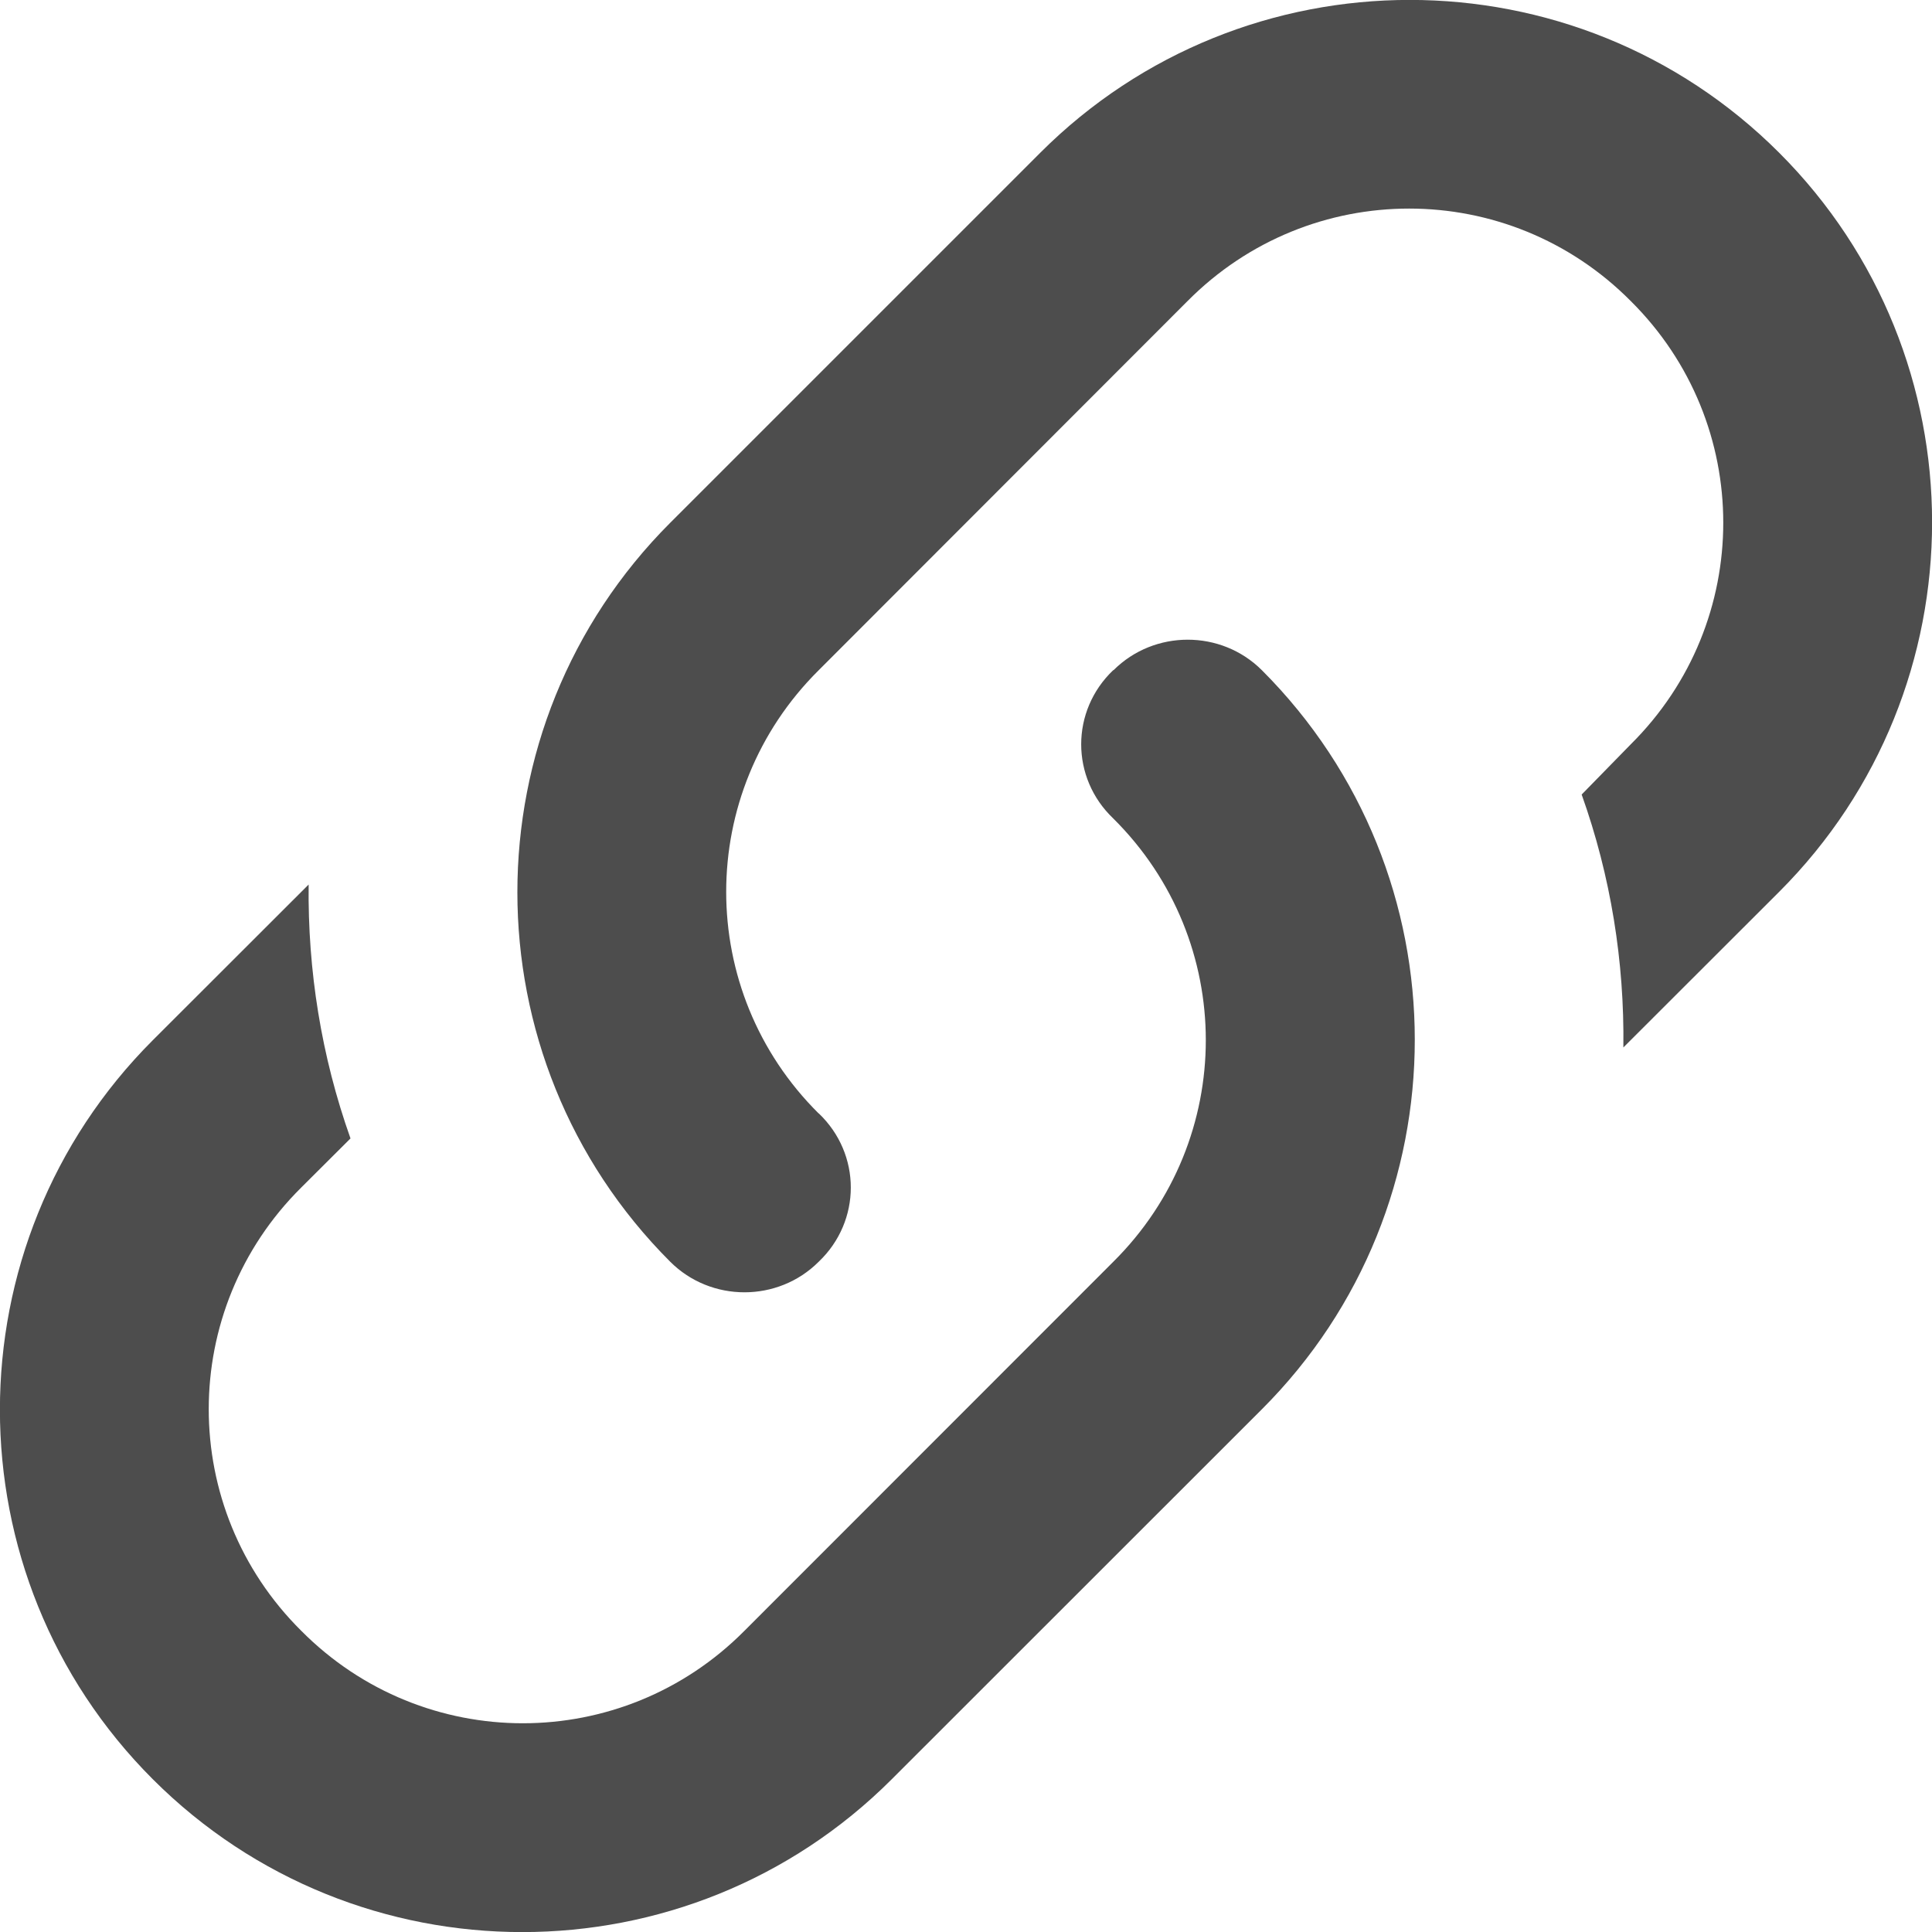<?xml version="1.0" encoding="UTF-8" standalone="no"?>
<svg
   xmlns:dc="http://purl.org/dc/elements/1.1/"
   xmlns:cc="http://creativecommons.org/ns#"
   xmlns:rdf="http://www.w3.org/1999/02/22-rdf-syntax-ns#"
   xmlns:svg="http://www.w3.org/2000/svg"
   xmlns="http://www.w3.org/2000/svg"
   xmlns:sodipodi="http://sodipodi.sourceforge.net/DTD/sodipodi-0.dtd"
   xmlns:inkscape="http://www.inkscape.org/namespaces/inkscape"
   inkscape:version="1.0 (4035a4fb49, 2020-05-01)"
   sodipodi:docname="db_poi_chain.svg"
   id="svg4"
   viewBox="0 0 12 12"
   height="12"
   width="12"
   version="1.1">
  <defs
     id="defs8" />
  <sodipodi:namedview
     fit-margin-bottom="0"
     fit-margin-right="0"
     fit-margin-left="0"
     fit-margin-top="0"
     inkscape:current-layer="svg4"
     inkscape:window-maximized="1"
     inkscape:window-y="-8"
     inkscape:window-x="-8"
     inkscape:cy="8.0000001"
     inkscape:cx="8.0000001"
     inkscape:zoom="51.687499"
     showgrid="false"
     id="namedview6"
     inkscape:window-height="1017"
     inkscape:window-width="1920"
     inkscape:pageshadow="2"
     inkscape:pageopacity="0"
     guidetolerance="10"
     gridtolerance="10"
     objecttolerance="10"
     borderopacity="1"
     bordercolor="#666666"
     pagecolor="#ffffff" />
  <path
     style="fill:#4d4d4d;fill-opacity:1;stroke-width:0.649"
     id="path2"
     d="m 5.085,6.915 c 0.266,0.253 0.266,0.669 0,0.922 -0.253,0.253 -0.669,0.253 -0.922,0 -1.266,-1.266 -1.266,-3.324 0,-4.59 v 0 L 6.461,0.949 c 1.266,-1.266 3.324,-1.266 4.59,0 1.266,1.266 1.266,3.324 0,4.59 L 10.083,6.506 C 10.09,5.974 10.005,5.442 9.824,4.935 l 0.305,-0.312 c 0.766,-0.76 0.766,-1.993 0,-2.753 -0.76,-0.766 -1.993,-0.766 -2.753,0 L 5.085,4.163 c -0.766,0.76 -0.766,1.993 0,2.753 m 1.831,-2.753 c 0.253,-0.253 0.669,-0.253 0.922,0 1.266,1.266 1.266,3.324 0,4.59 v 0 L 5.539,11.051 c -1.266,1.266 -3.324,1.266 -4.59,0 -1.266,-1.266 -1.266,-3.324 0,-4.59 L 1.917,5.494 c -0.006,0.532 0.078,1.065 0.26,1.577 L 1.871,7.376 c -0.766,0.76 -0.766,1.993 0,2.753 0.76,0.766 1.993,0.766 2.753,0 L 6.915,7.837 c 0.766,-0.76 0.766,-1.993 0,-2.753 -0.266,-0.253 -0.266,-0.669 0,-0.922 z" />
</svg>

